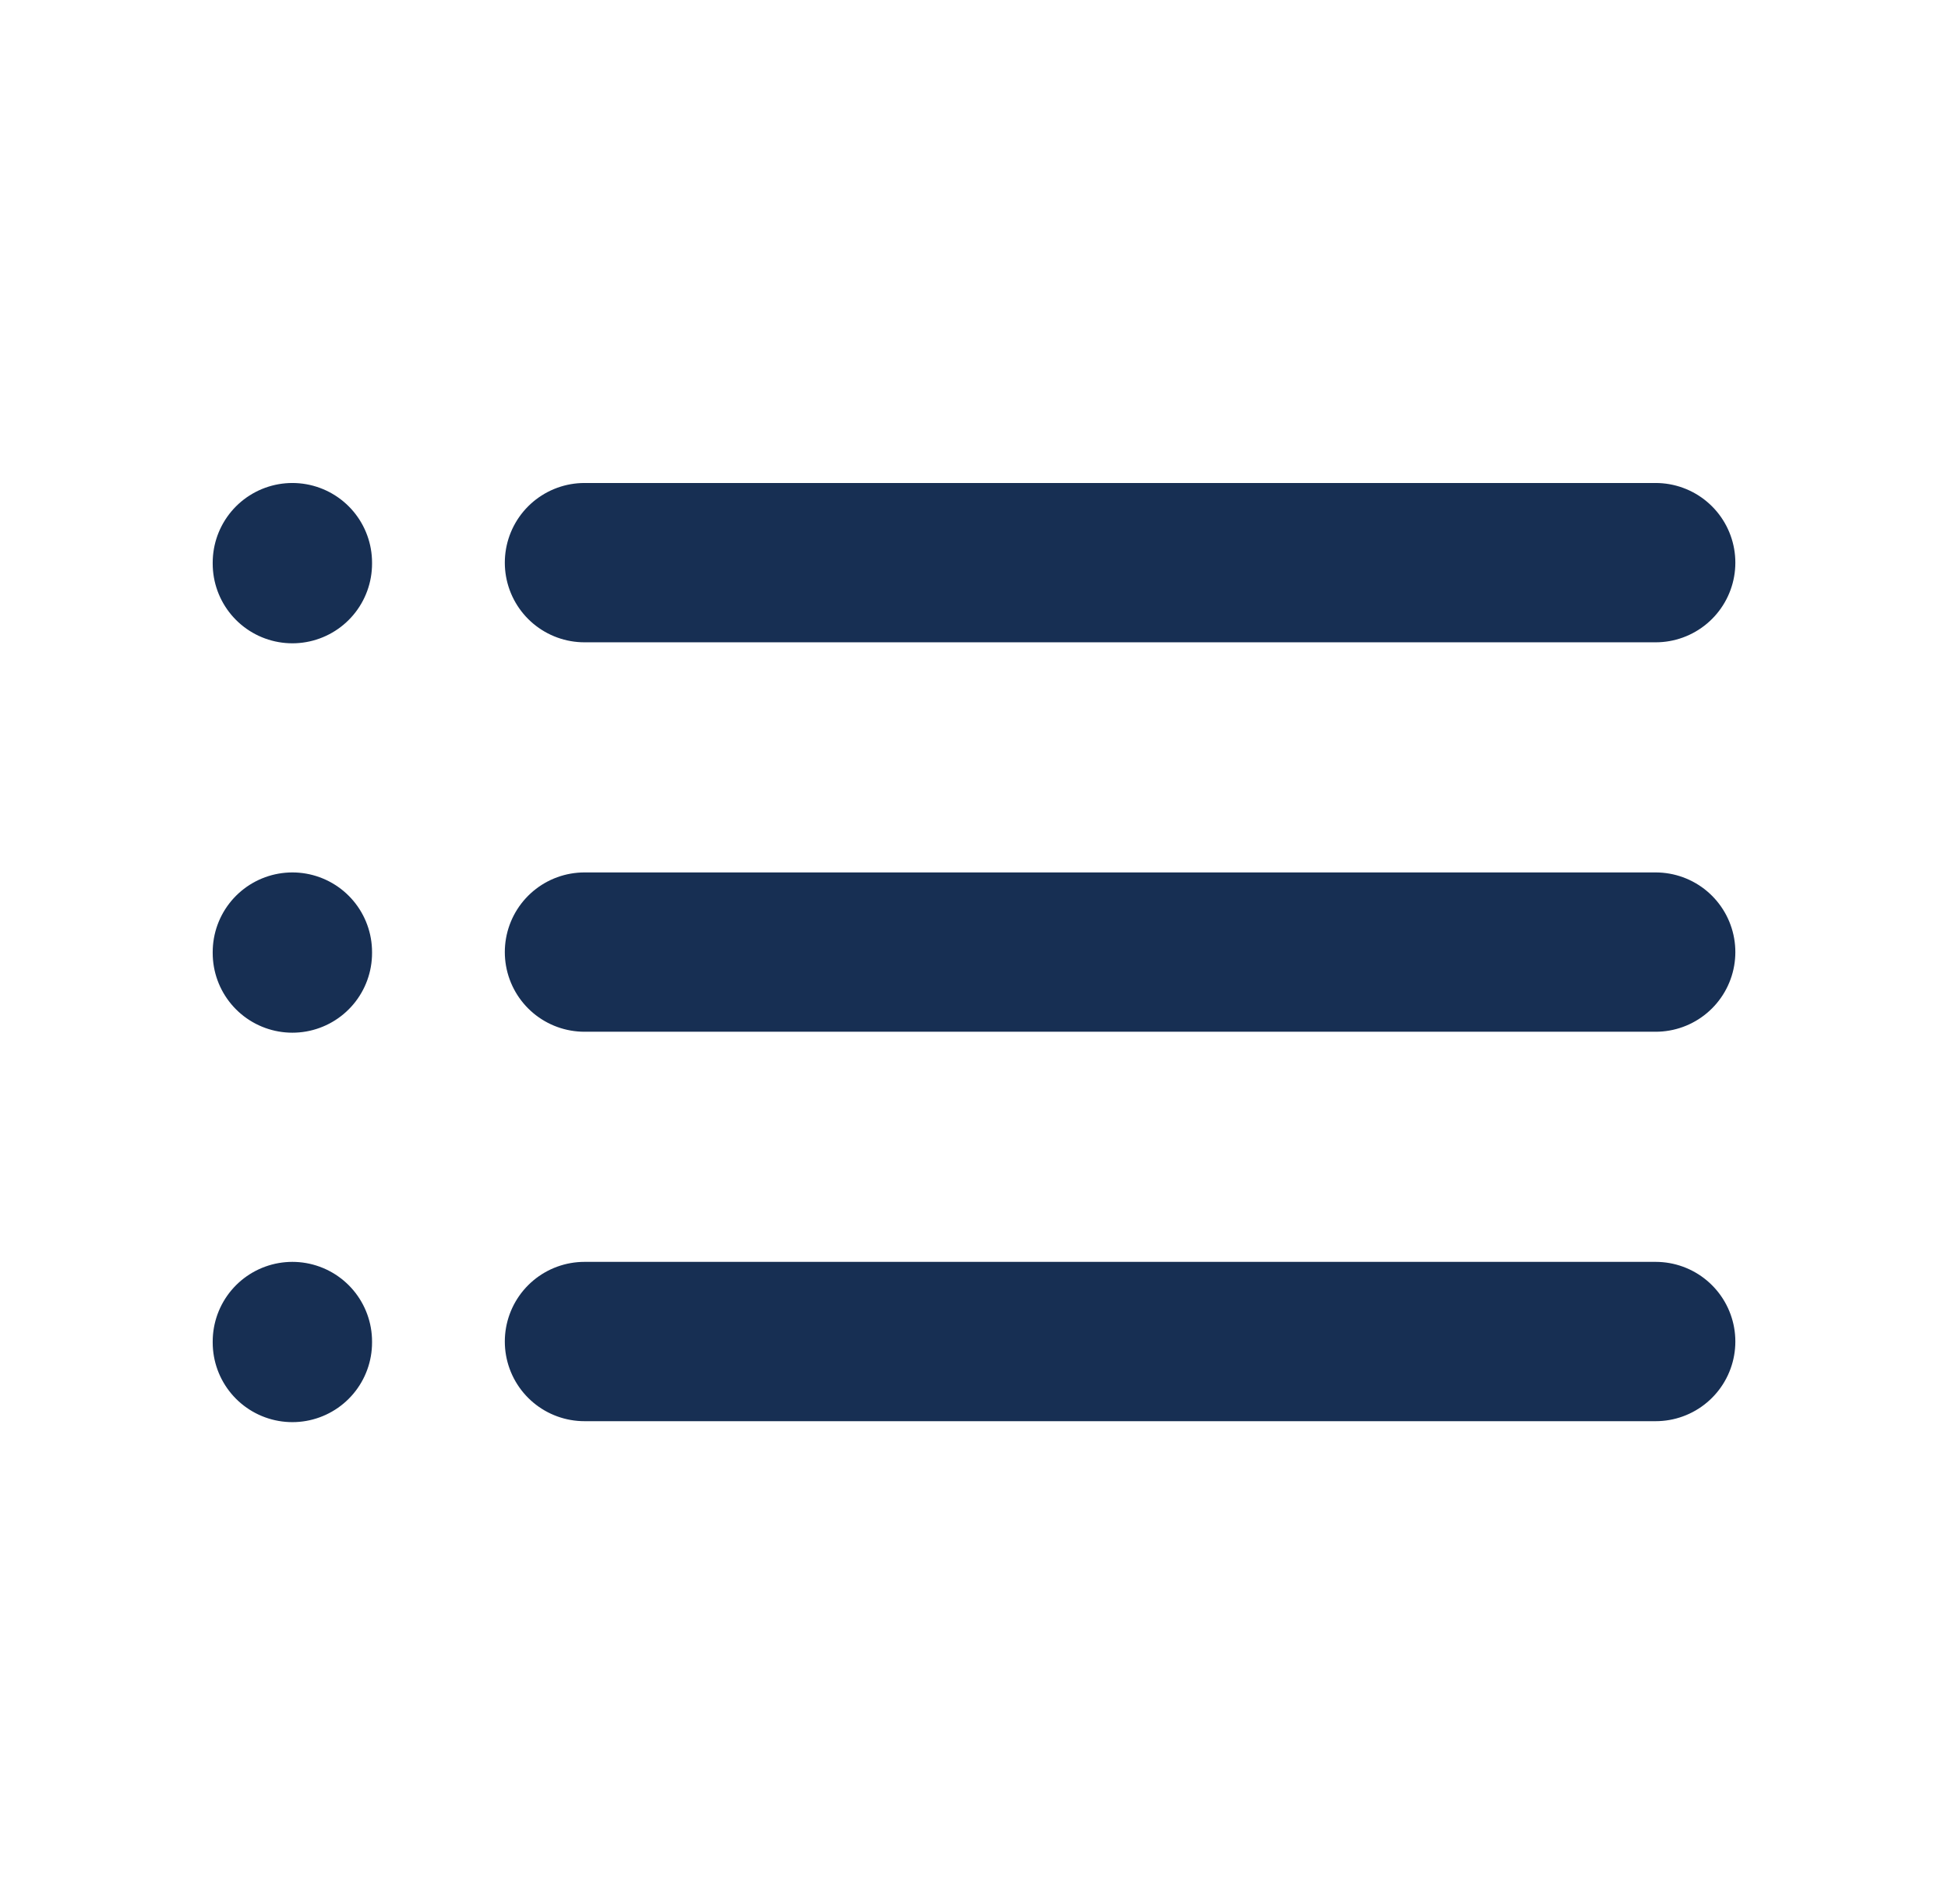 <svg width="45" height="44" viewBox="0 0 45 44" fill="none" xmlns="http://www.w3.org/2000/svg">
<path d="M13.502 13H38.247M13.502 21.998H38.247M13.502 30.996H38.247M6.754 13V13.023M6.754 21.998V22.02M6.754 30.996V31.018" stroke="#172F53" stroke-width="3.681" stroke-linecap="round" stroke-linejoin="round"/>
</svg>
